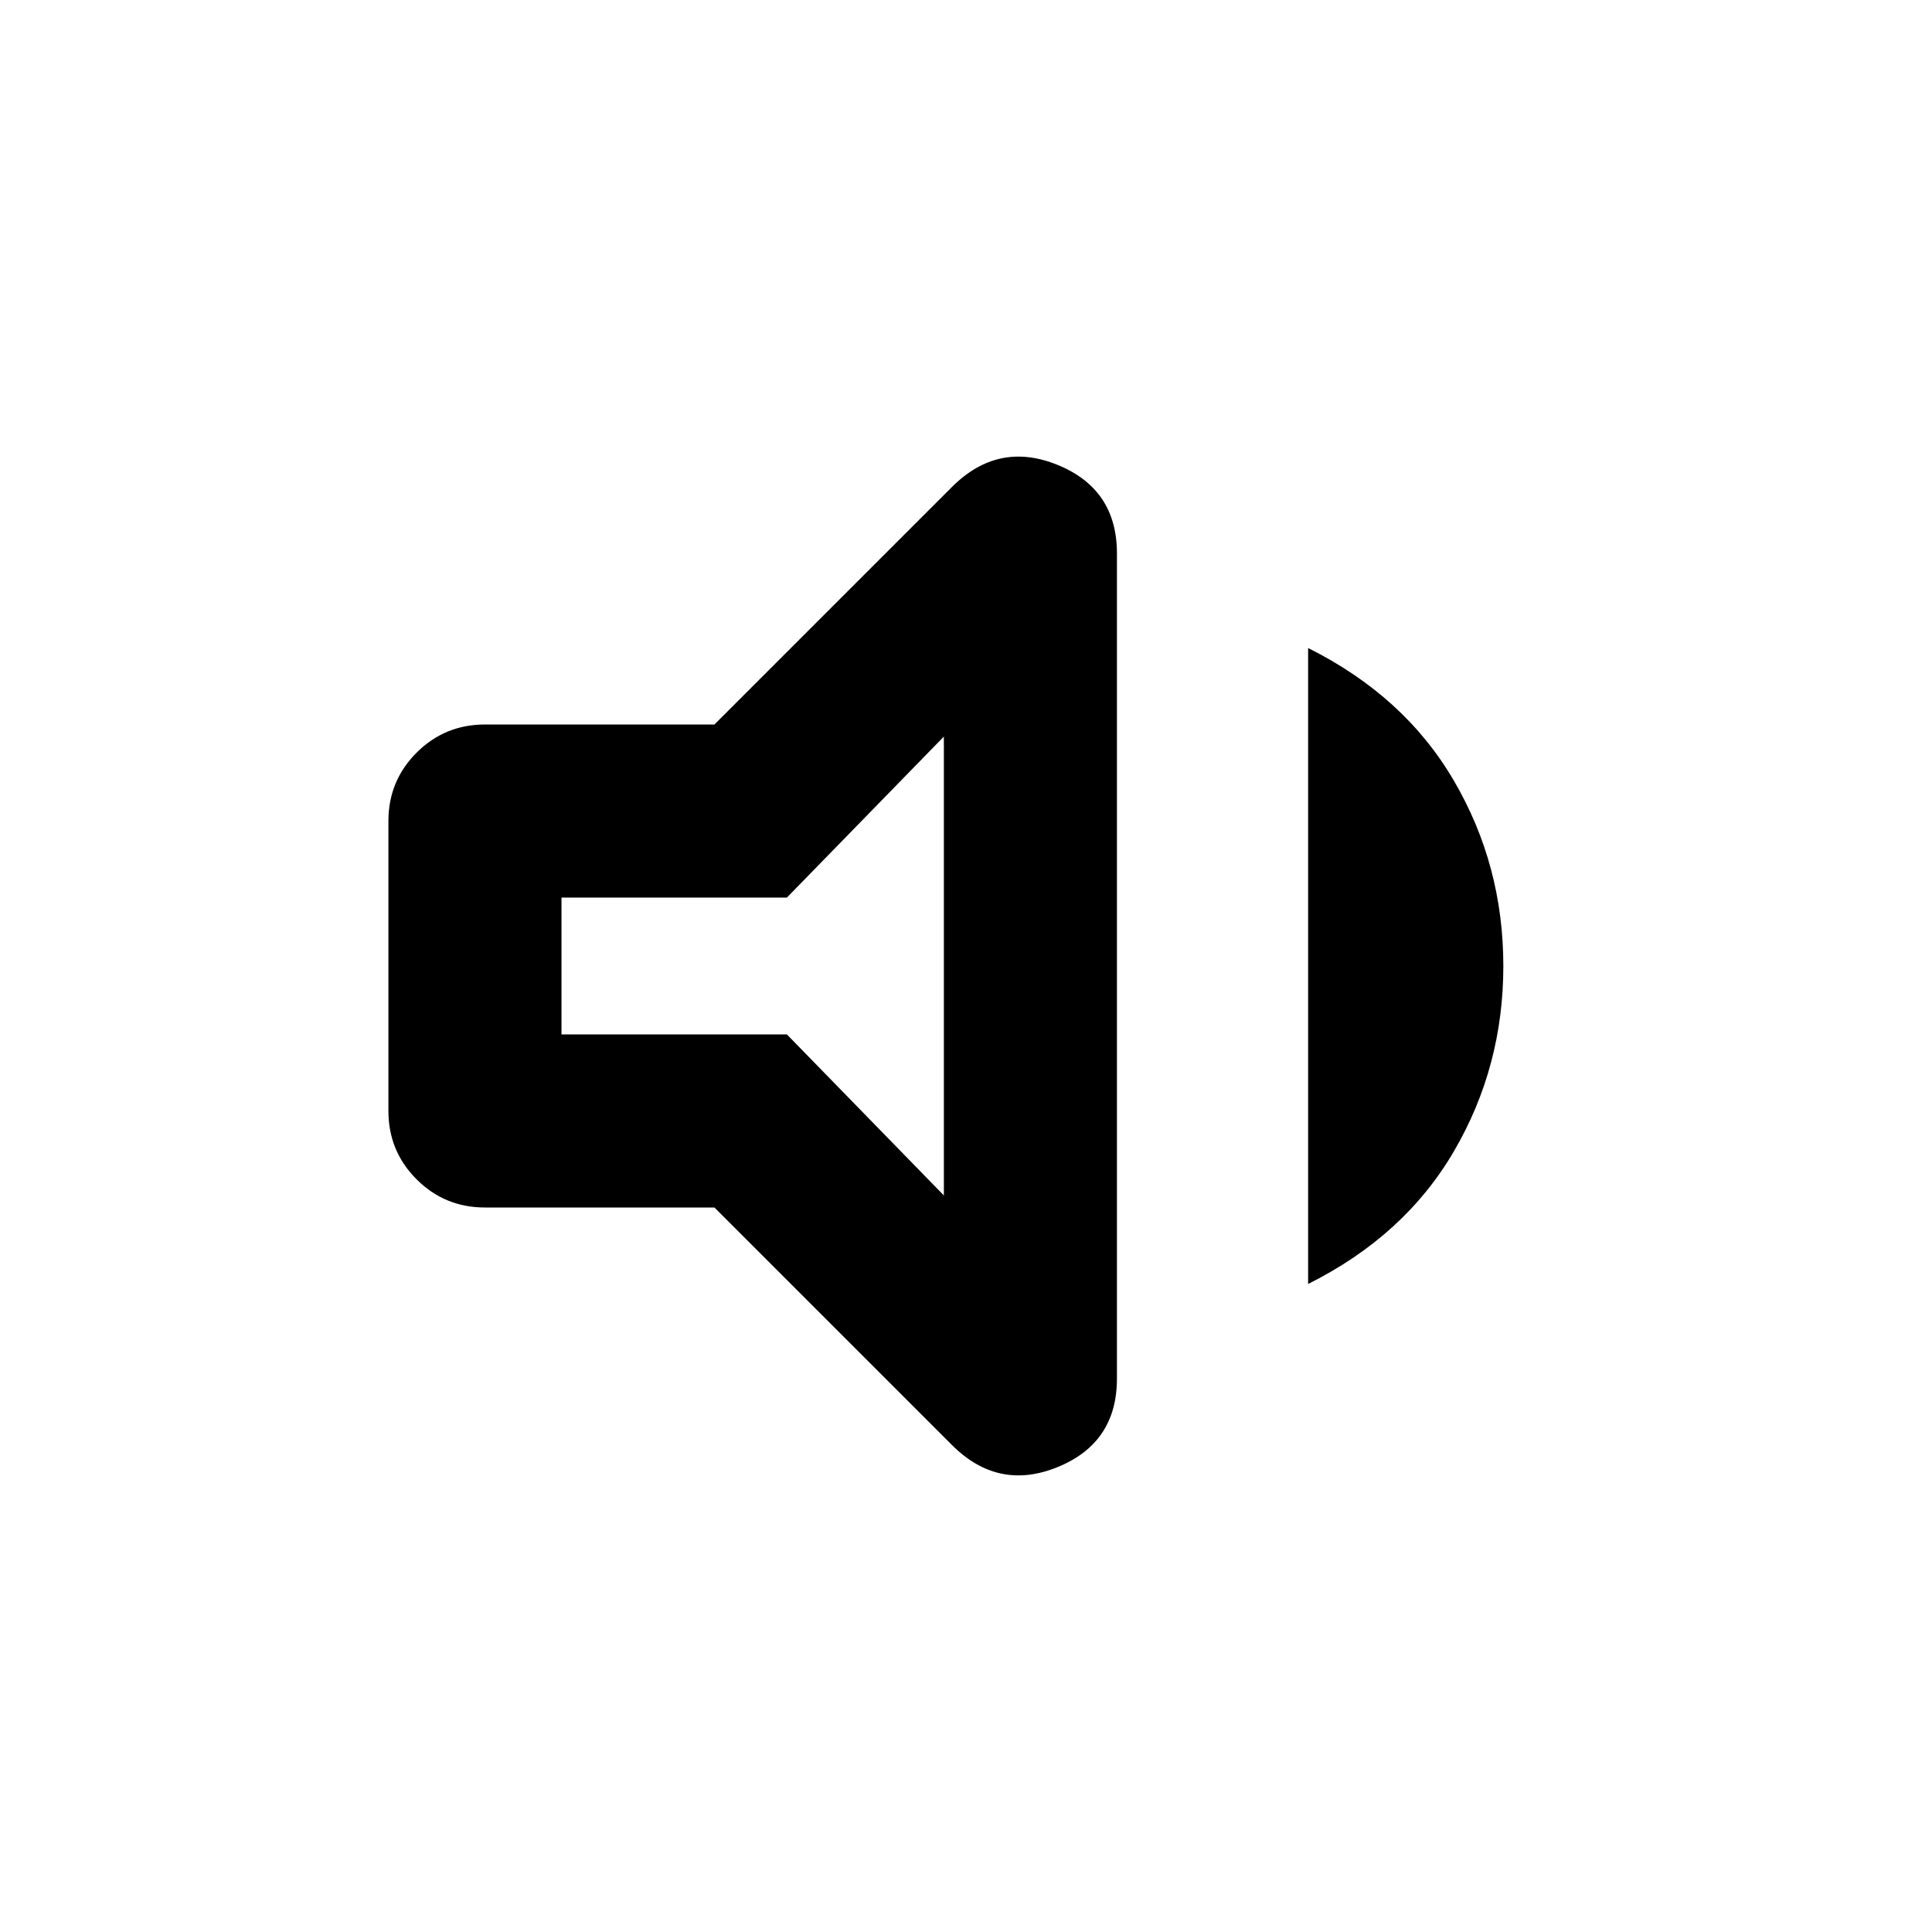 <svg xmlns="http://www.w3.org/2000/svg" height="24" width="24"><path d="M6.025 15Q5.525 15 5.175 14.65Q4.825 14.3 4.825 13.8V10.2Q4.825 9.7 5.175 9.35Q5.525 9 6.025 9H8.875L11.825 6.05Q12.4 5.475 13.137 5.775Q13.875 6.075 13.875 6.875V17.125Q13.875 17.925 13.137 18.225Q12.4 18.525 11.825 17.95L8.875 15ZM16.25 15.95V8.05Q17.45 8.65 18.062 9.7Q18.675 10.75 18.675 12Q18.675 13.25 18.062 14.3Q17.45 15.35 16.25 15.95ZM11.725 9.15 9.775 11.15H6.975V12.85H9.775L11.725 14.85ZM9.35 12Z"/></svg>